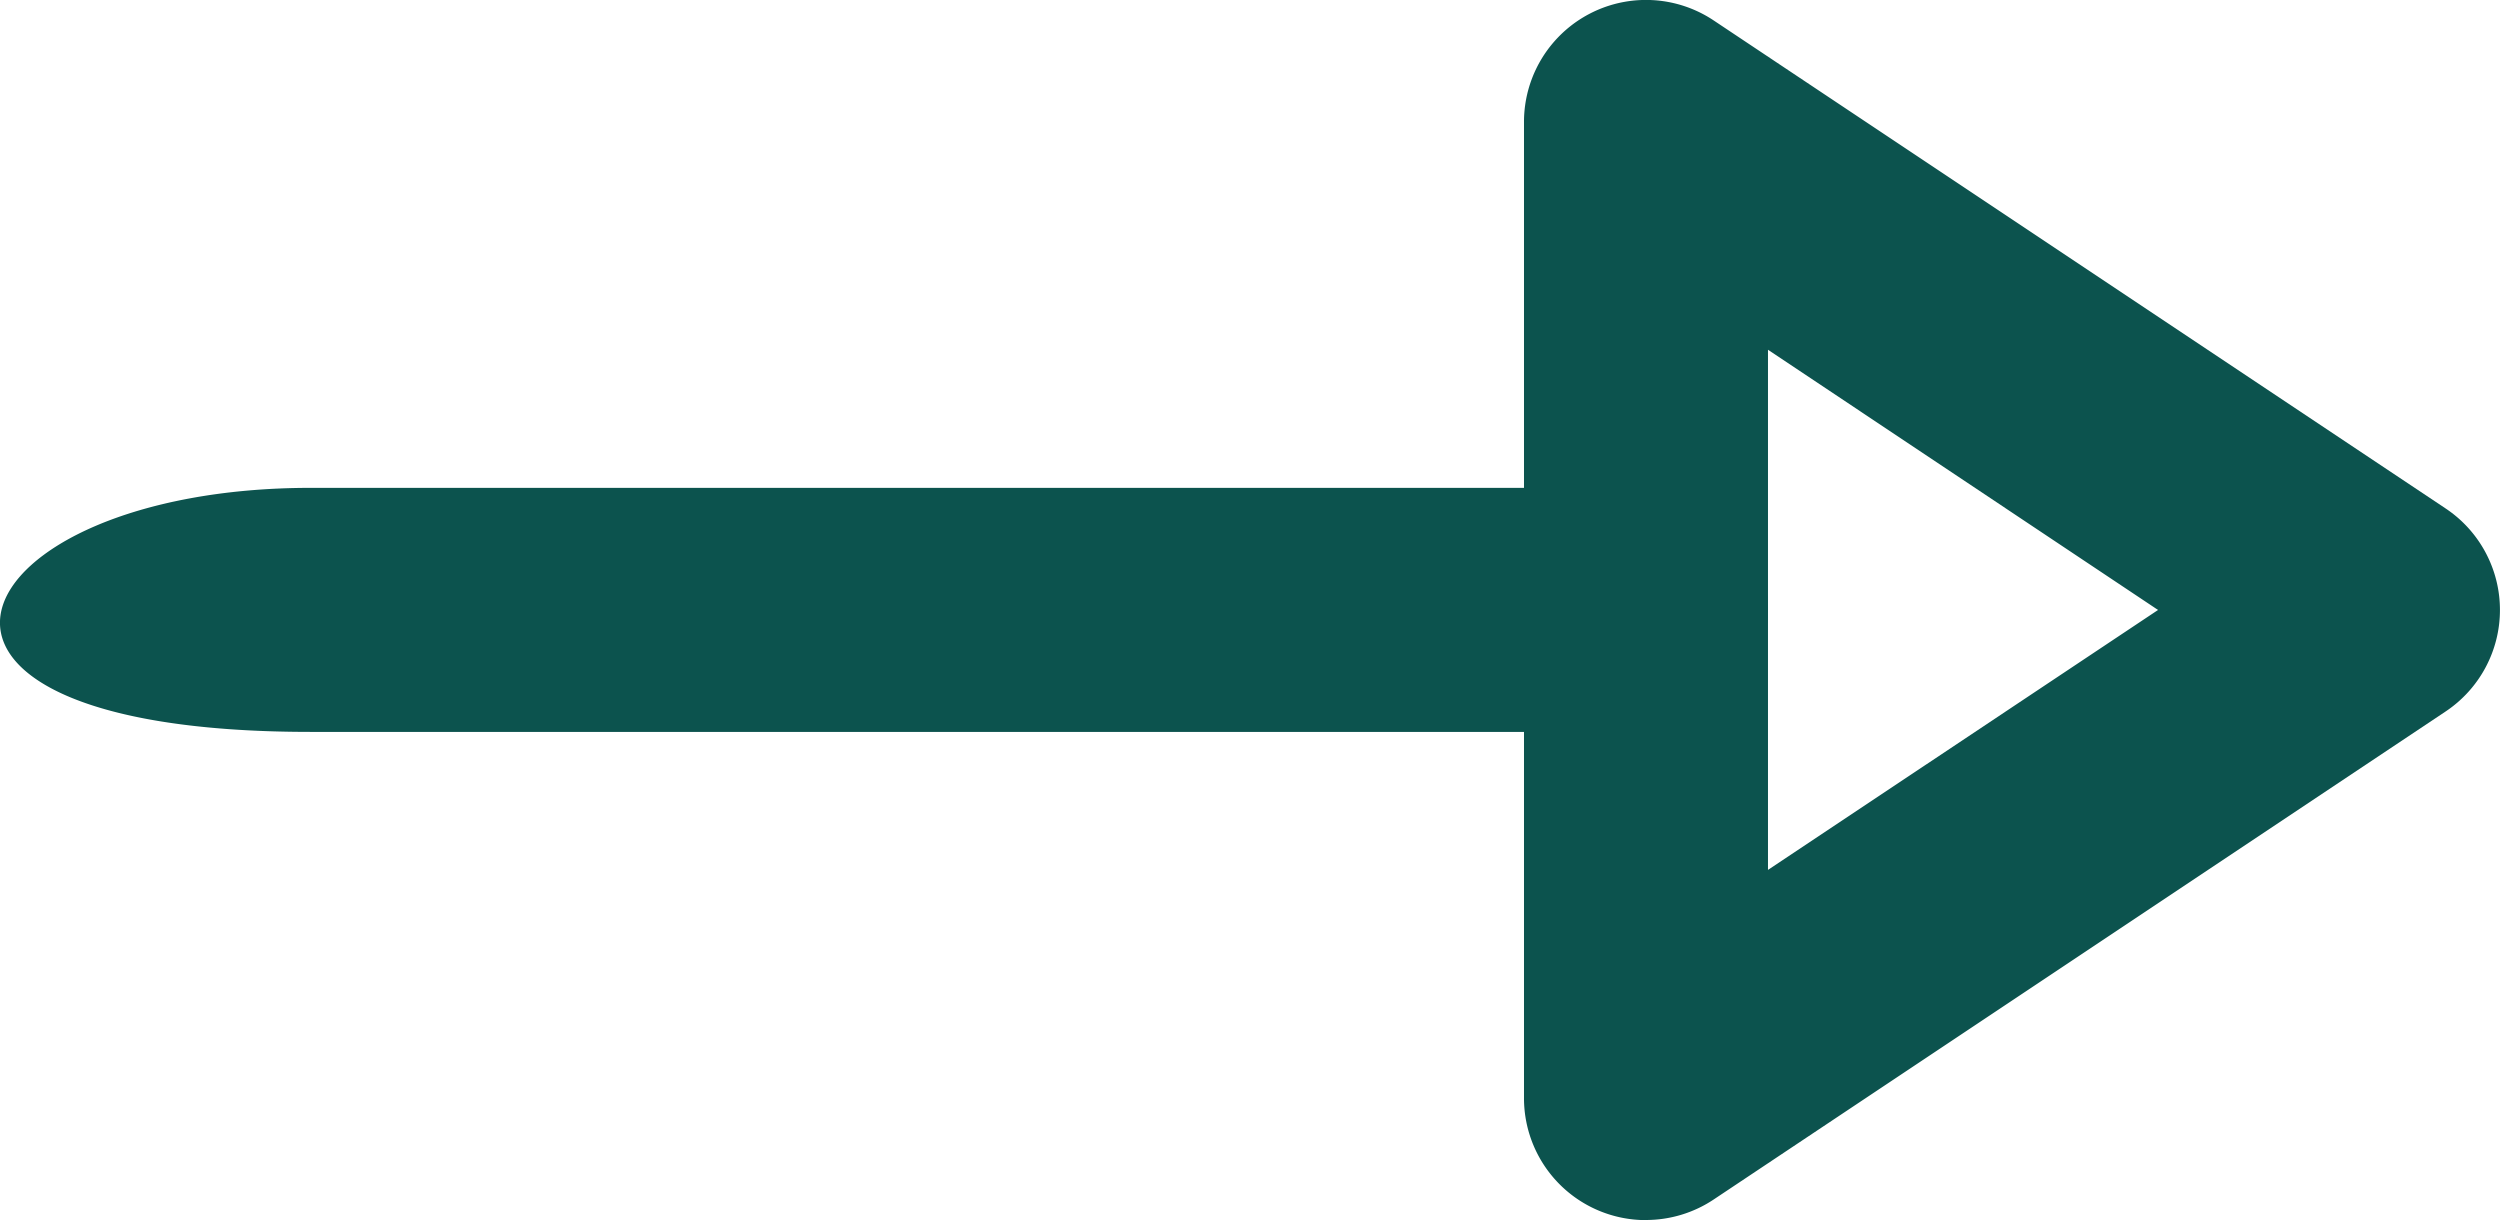 <svg xmlns="http://www.w3.org/2000/svg" width="43.281" height="21.121" viewBox="0 0 43.281 21.121"><defs><style>.a{fill:#0c534e;}</style></defs><path class="a" d="M104.475,285h23.118a2.112,2.112,0,0,0,0-4.225H104.475C98.358,280.777,96.324,285,104.475,285Zm0,0" transform="translate(-99.098 -272.329)"/><path class="a" d="M2.112,235.839a2.111,2.111,0,0,0,1.172-.355l12.672-8.449a2.112,2.112,0,0,0,0-3.514L3.284,215.072A2.112,2.112,0,0,0,0,216.829v16.9a2.111,2.111,0,0,0,2.112,2.112Zm8.865-10.561-6.753,4.5v-9.005Zm0,0" transform="translate(26.384 -214.718)"/></svg>